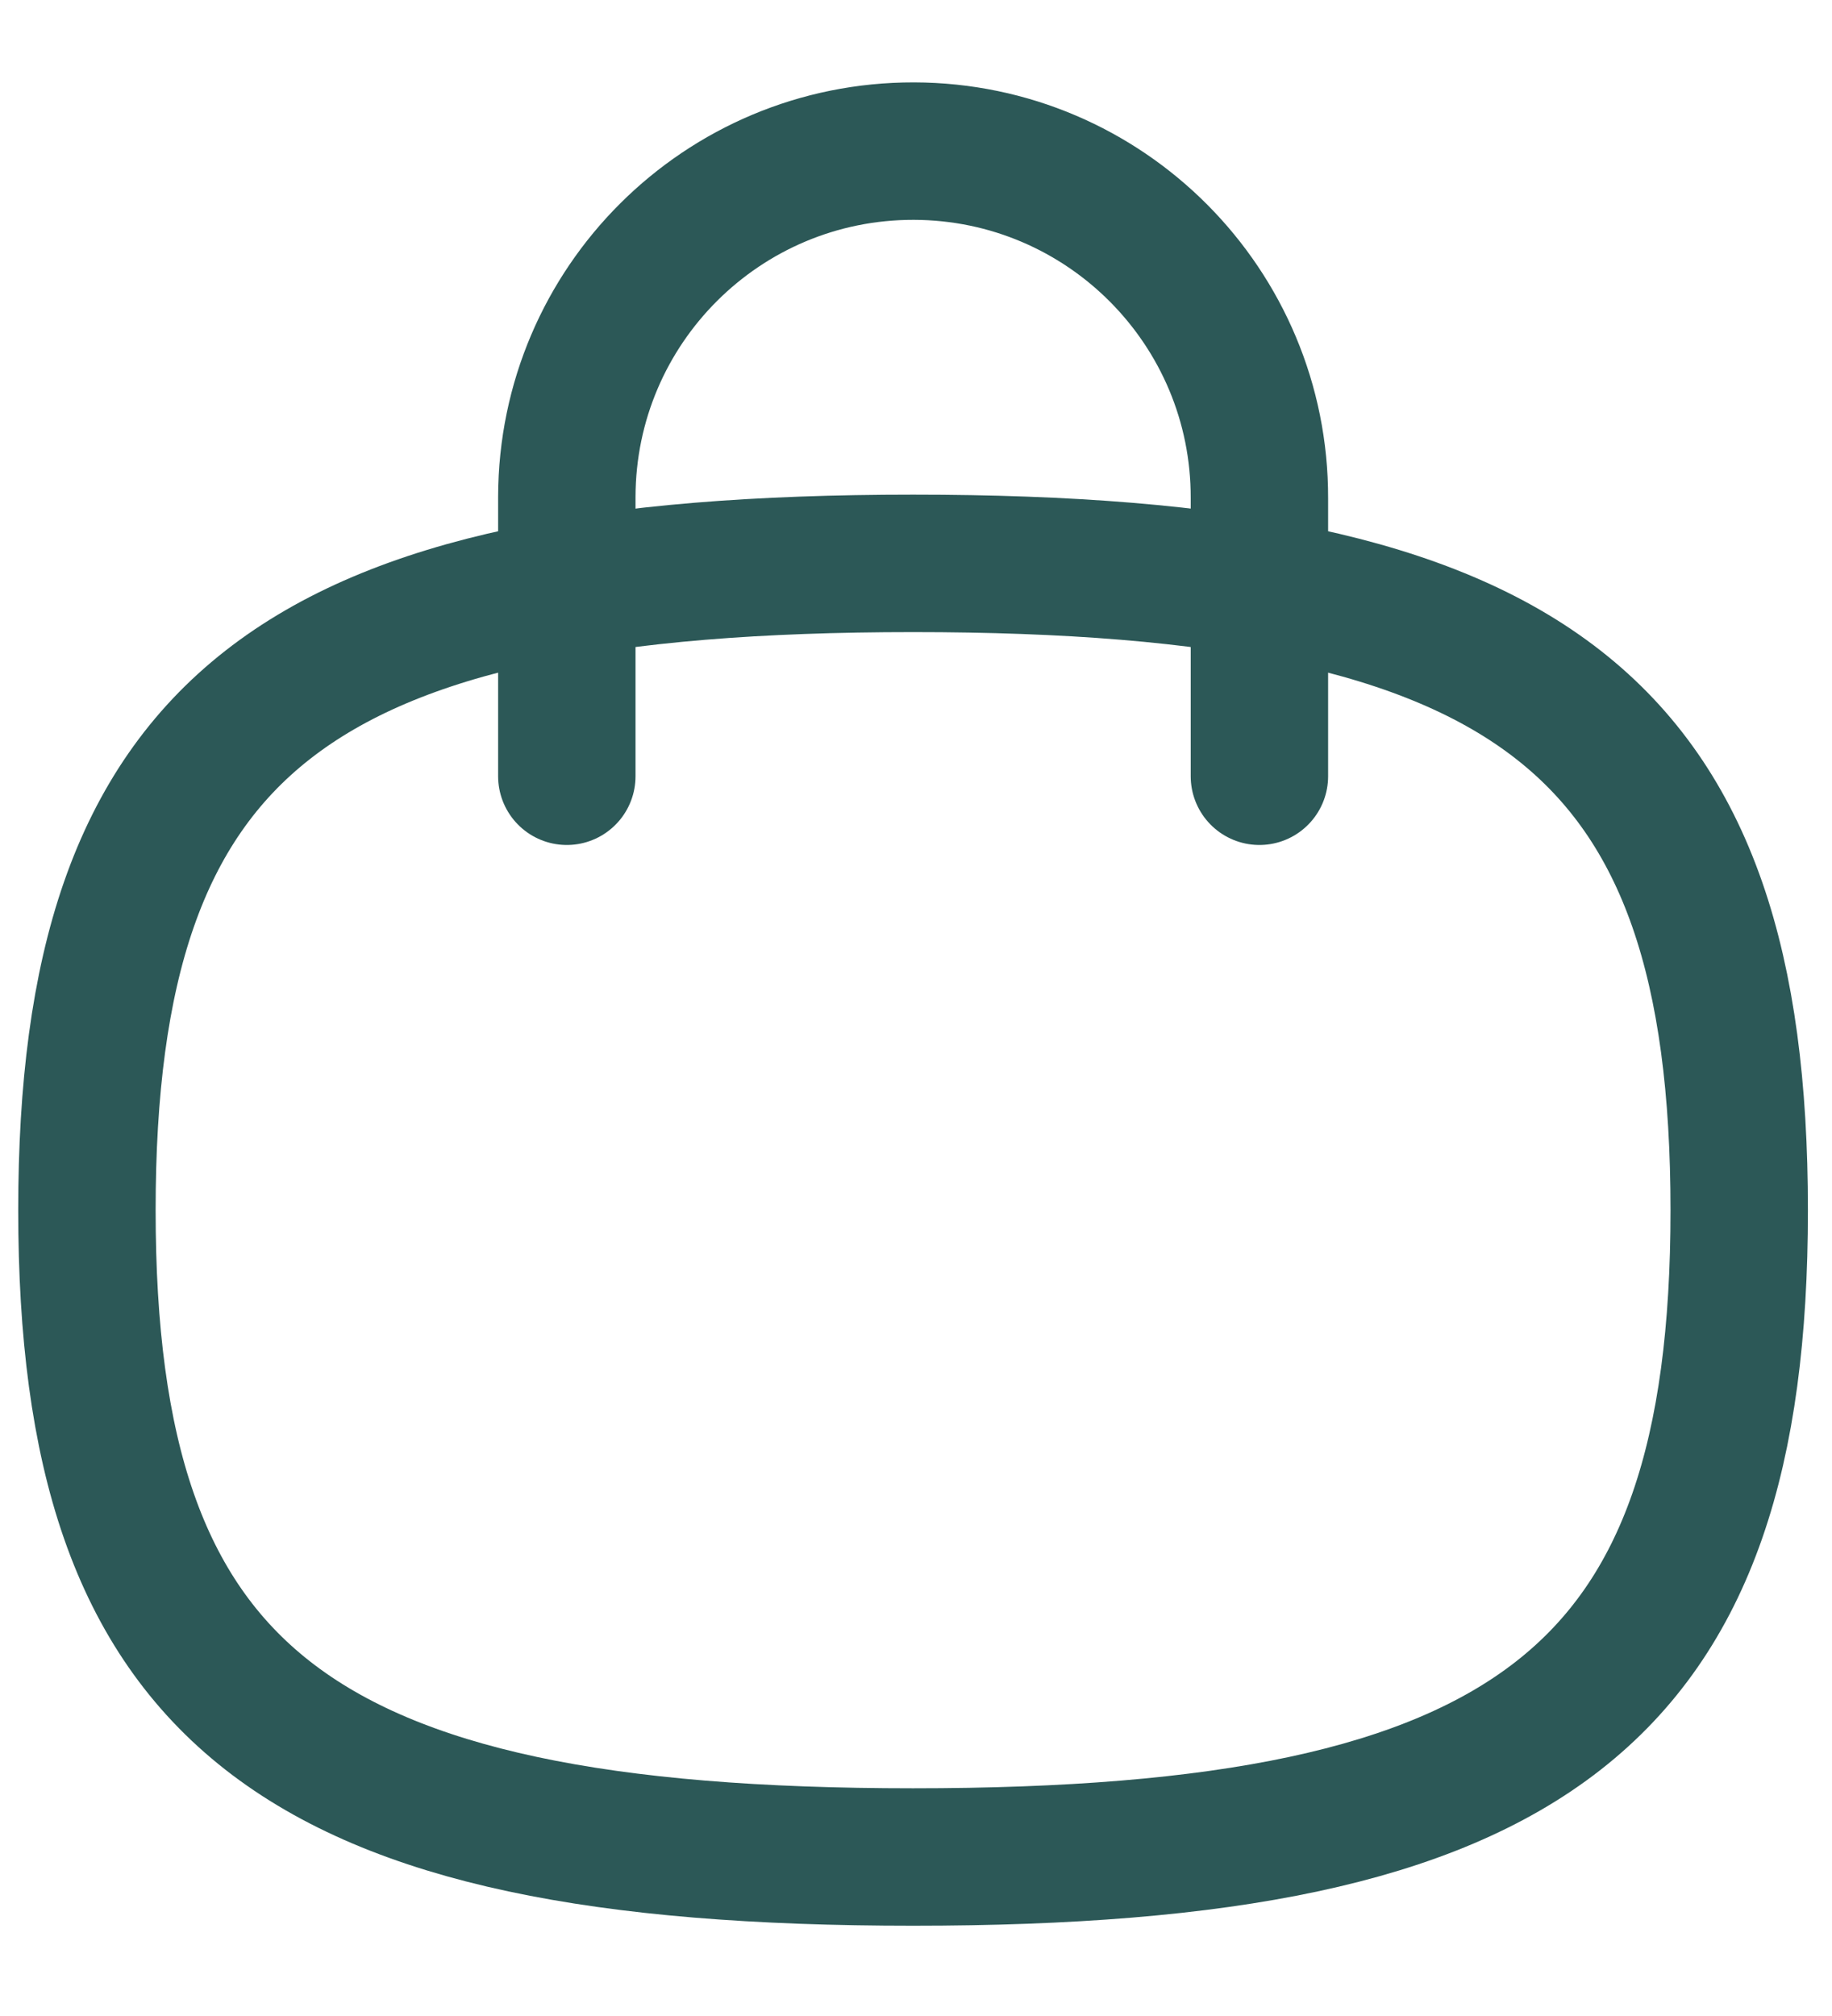 <svg width="20" height="22" viewBox="0 0 20 22" fill="none" xmlns="http://www.w3.org/2000/svg">
<path d="M13.749 8.471V5.439C13.755 3.351 12.066 1.654 9.977 1.649C7.888 1.645 6.192 3.334 6.188 5.422V8.471" stroke="#2C5857" stroke-width="1.5" stroke-linecap="round" stroke-linejoin="round"/>
<path fill-rule="evenodd" clip-rule="evenodd" d="M0.949 13.207C0.949 7.913 3.204 6.148 9.968 6.148C16.732 6.148 18.987 7.913 18.987 13.207C18.987 18.5 16.732 20.265 9.968 20.265C3.204 20.265 0.949 18.5 0.949 13.207Z" stroke="#2C5857" stroke-width="1.5" stroke-linecap="round" stroke-linejoin="round"/>
</svg>
